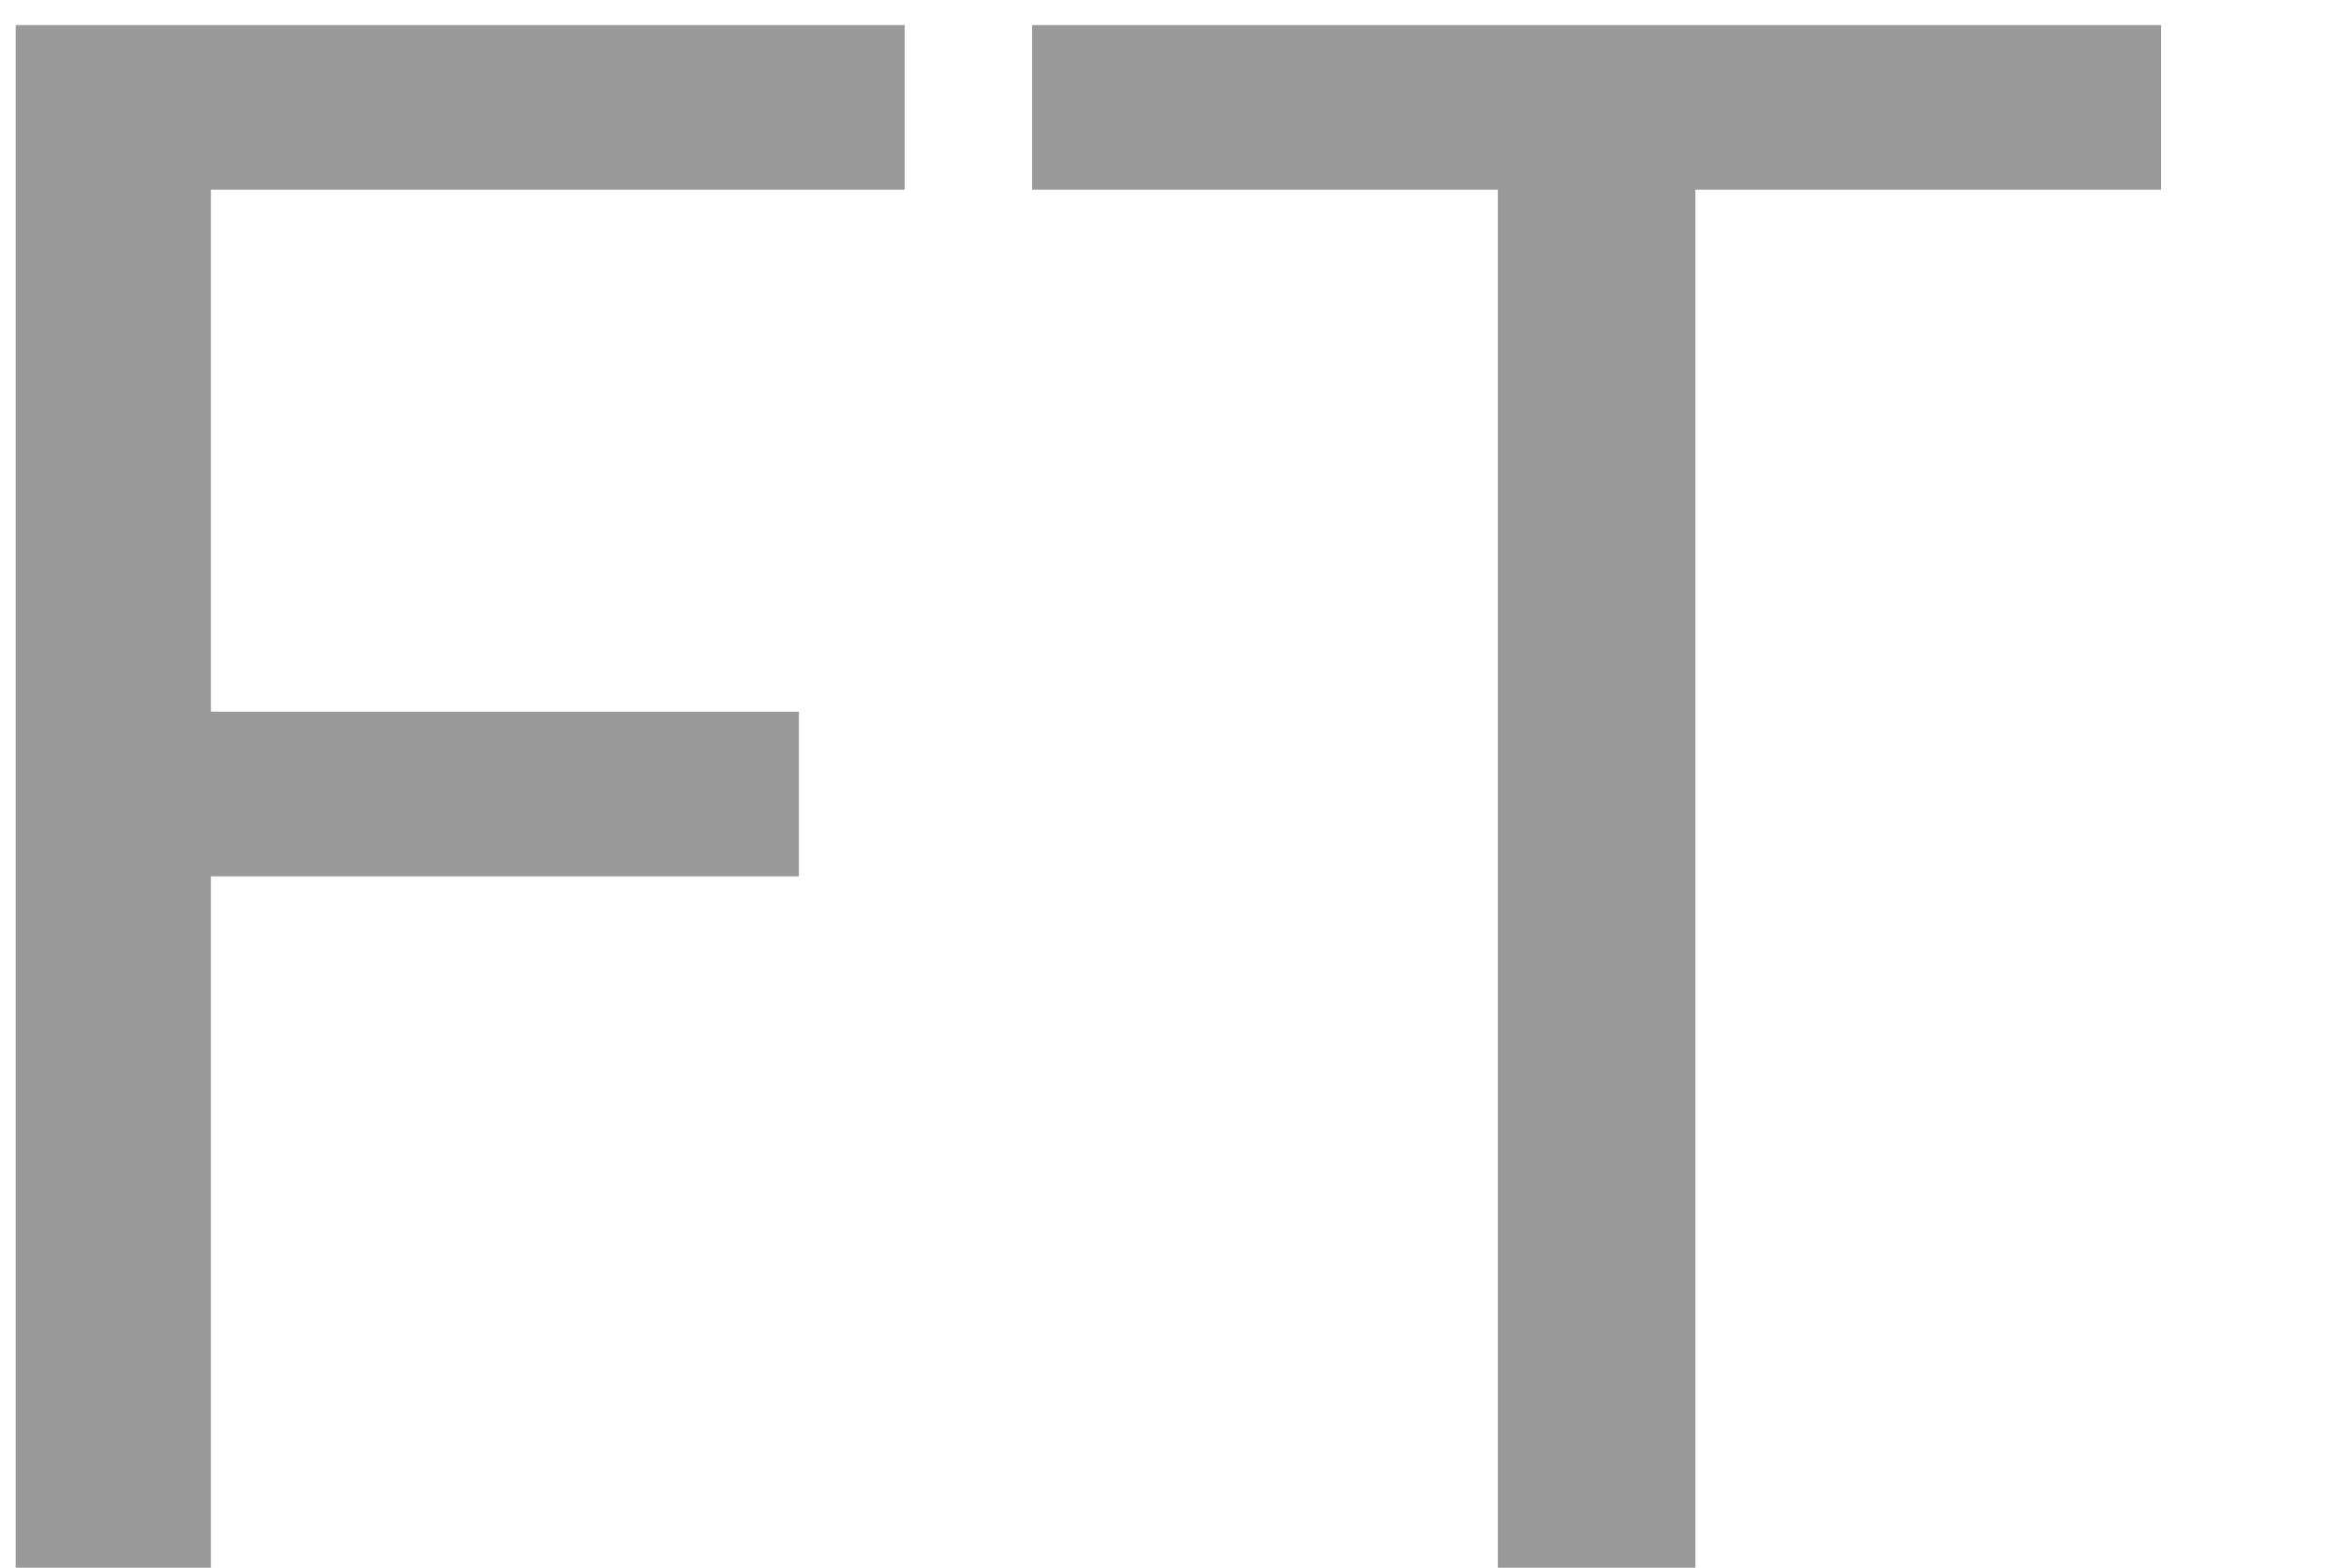 <svg width="12" height="8" viewBox="0 0 12 8" fill="none" xmlns="http://www.w3.org/2000/svg">
<path d="M0.08 8V0.128H4.616V0.968H1.076V3.632H4.076V4.472H1.076V8H0.08ZM7.642 8V0.968H5.266V0.128H11.026V0.968H8.65V8H7.642Z" fill="#999999"/>
</svg>
